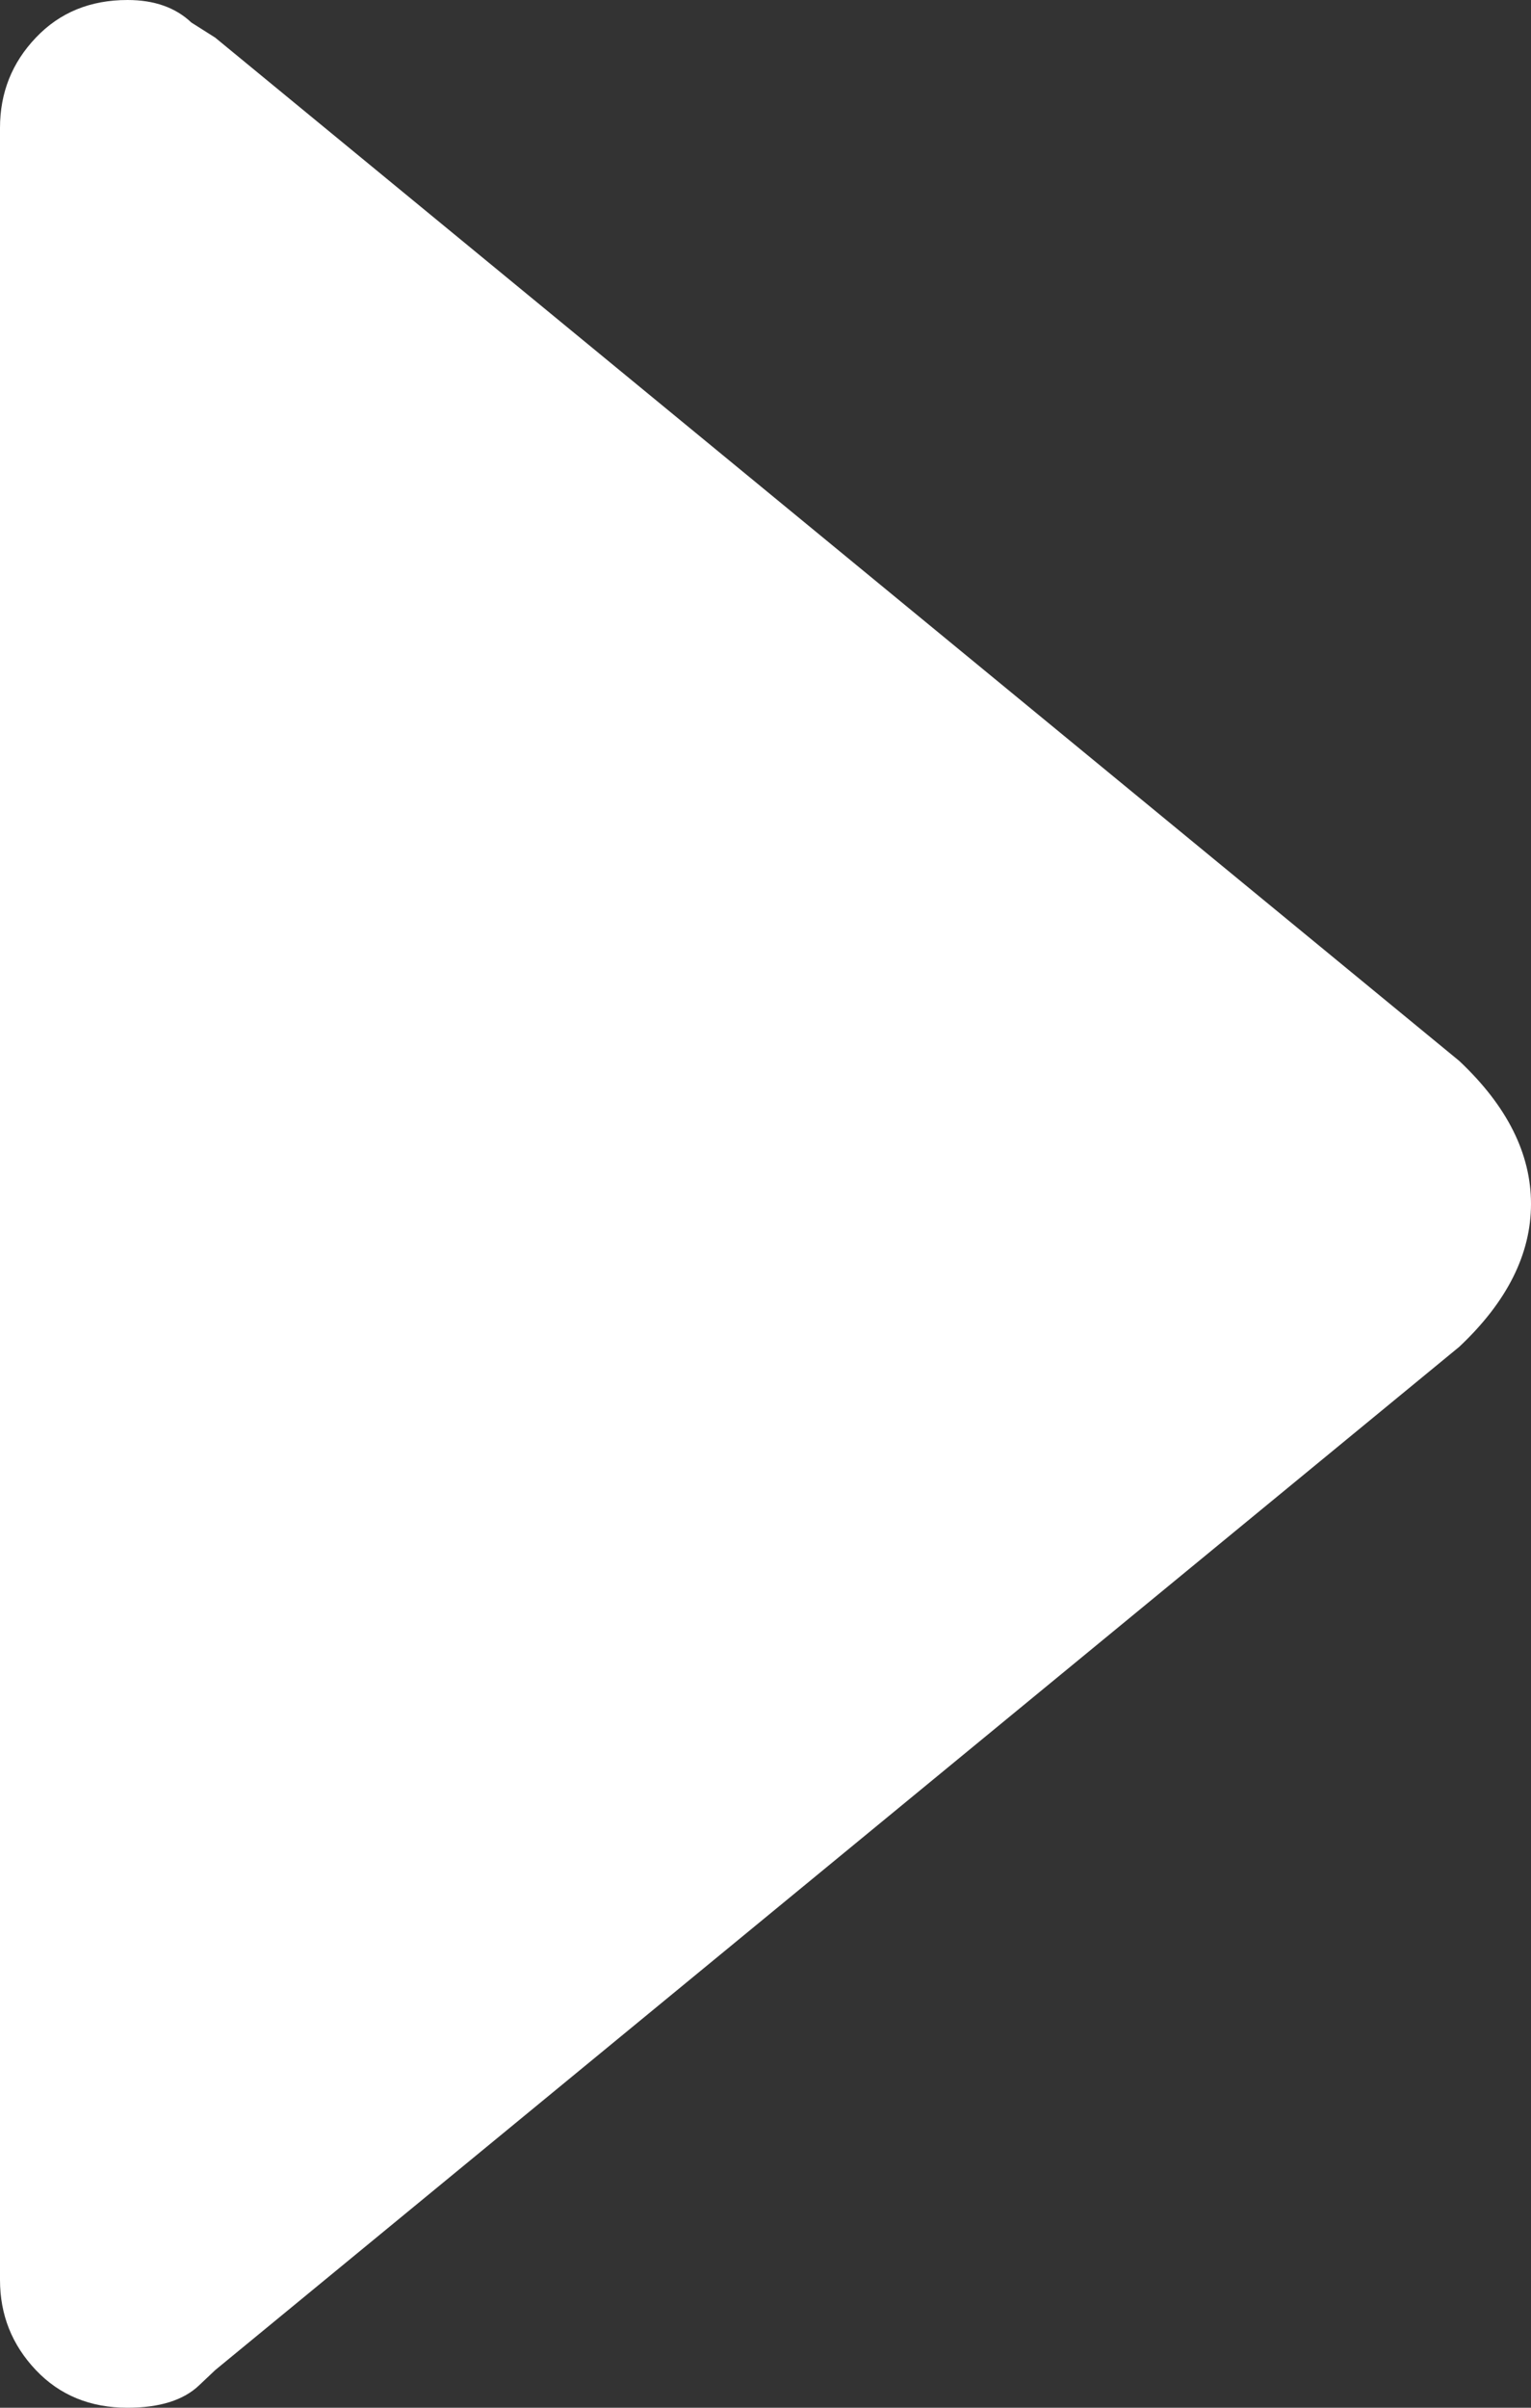 <svg width="7" height="11" viewBox="0 0 7 11" fill="none" xmlns="http://www.w3.org/2000/svg">
<rect x="0" y="0" width="7" height="11" fill="#333333" stroke="none"/>
<path fill-rule="evenodd" clip-rule="evenodd" d="M0.911 10.897C0.839 10.966 0.729 11 0.583 11C0.413 11 0.273 10.943 0.164 10.828C0.055 10.713 0 10.576 0 10.416V0.584C0 0.424 0.055 0.286 0.164 0.172C0.273 0.057 0.413 0 0.583 0C0.705 0 0.802 0.034 0.875 0.103L0.984 0.172L6.672 4.847C6.891 5.053 7 5.271 7 5.5C7 5.729 6.891 5.947 6.672 6.153L0.984 10.828L0.911 10.897Z" fill="white"/>
</svg>
